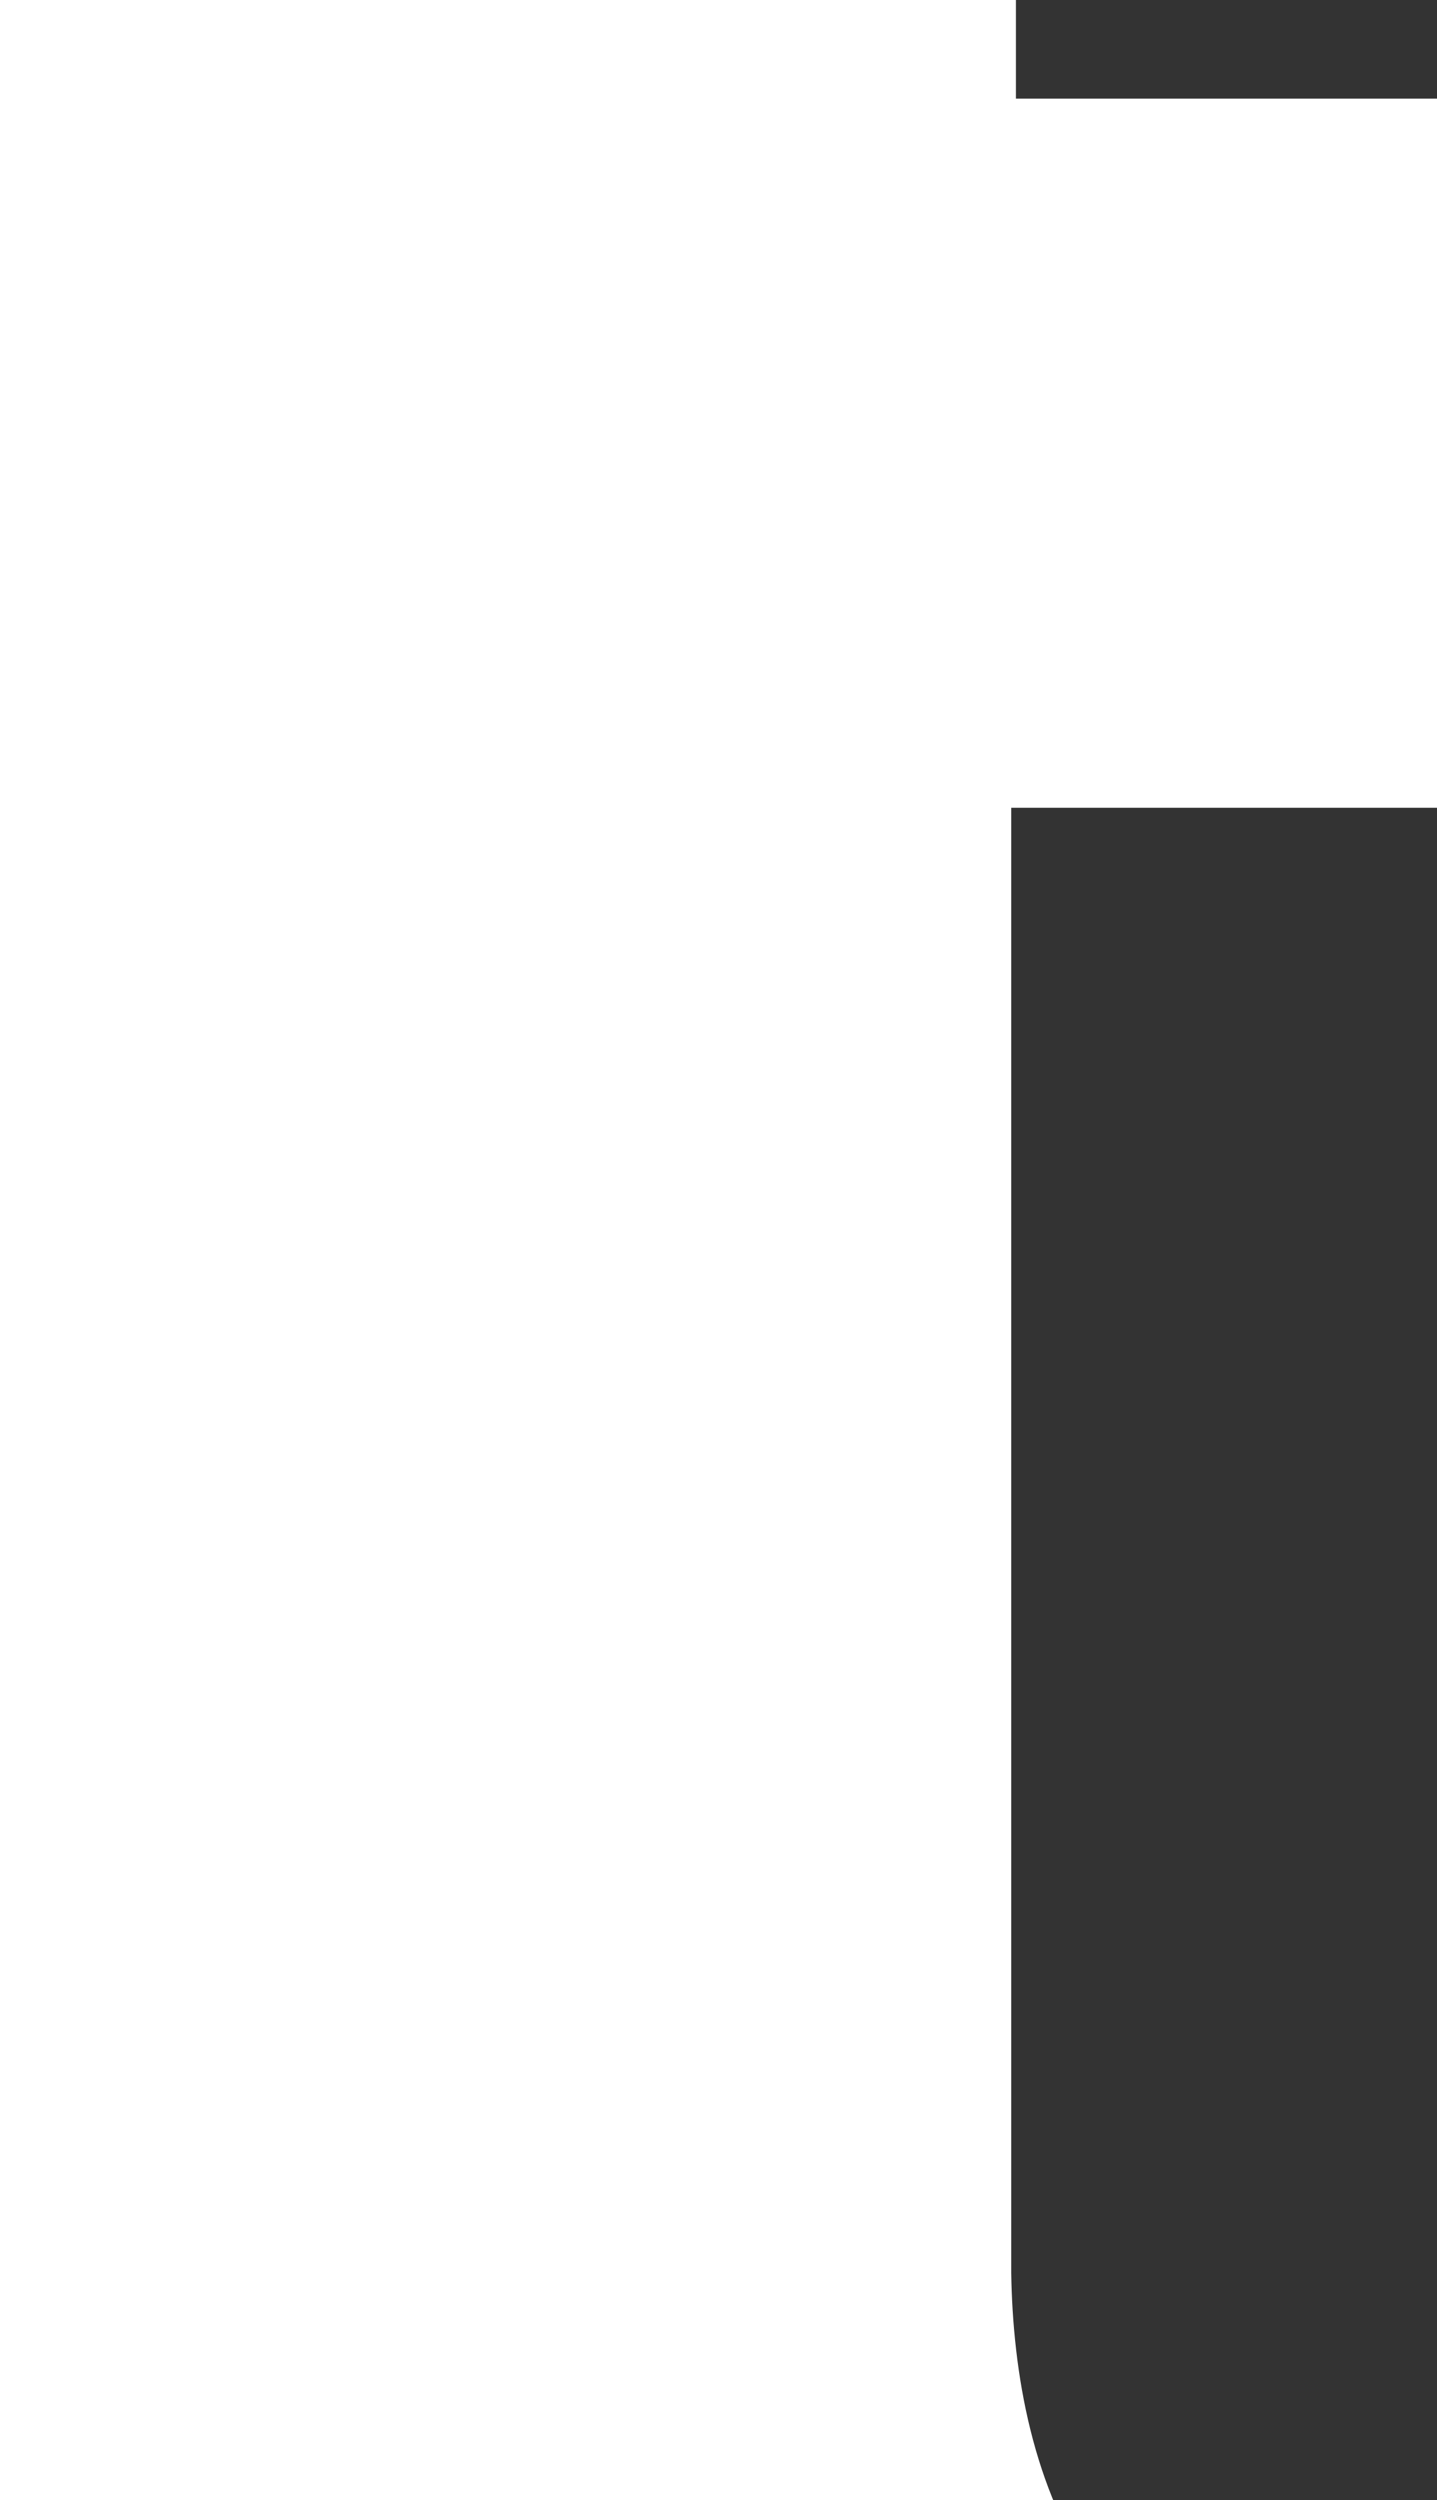 <?xml version="1.0" encoding="utf-8"?>
<!-- Generator: Adobe Illustrator 26.1.0, SVG Export Plug-In . SVG Version: 6.00 Build 0)  -->
<svg version="1.1" id="Layer_1" xmlns="http://www.w3.org/2000/svg" xmlns:xlink="http://www.w3.org/1999/xlink" x="0px" y="0px"
	 viewBox="0 0 91.8 159.7" style="enable-background:new 0 0 91.8 159.7;" xml:space="preserve">
<rect x="0" y="0" width="91.8" height="159.7" fill="#333333" stroke="none"/>
<style type="text/css">
	.st0{fill:#FFFFFF;}
</style>
<g id="Layer_2_00000116195086735068451220000016317853150847732925_">
	<g id="Calque_1">
		<path class="st0" d="M117.7,169.4c-5.6,2.8-16.3,5.1-24.2,5.3c-24,0.6-28.7-16.9-28.9-29.5V51.6h60.3V6.3H64.9v-76.5h-44
			c-1.2,0.1-2.2,1-2.3,2.3C16-44.6,5.1-3.5-40.3,12.9v38.7h30.4v98.1c0,33.6,24.6,81.3,90,80.2c22.2-0.4,46.6-9.8,52-17.7
			L117.7,169.4"/>
	</g>
</g>
</svg>
